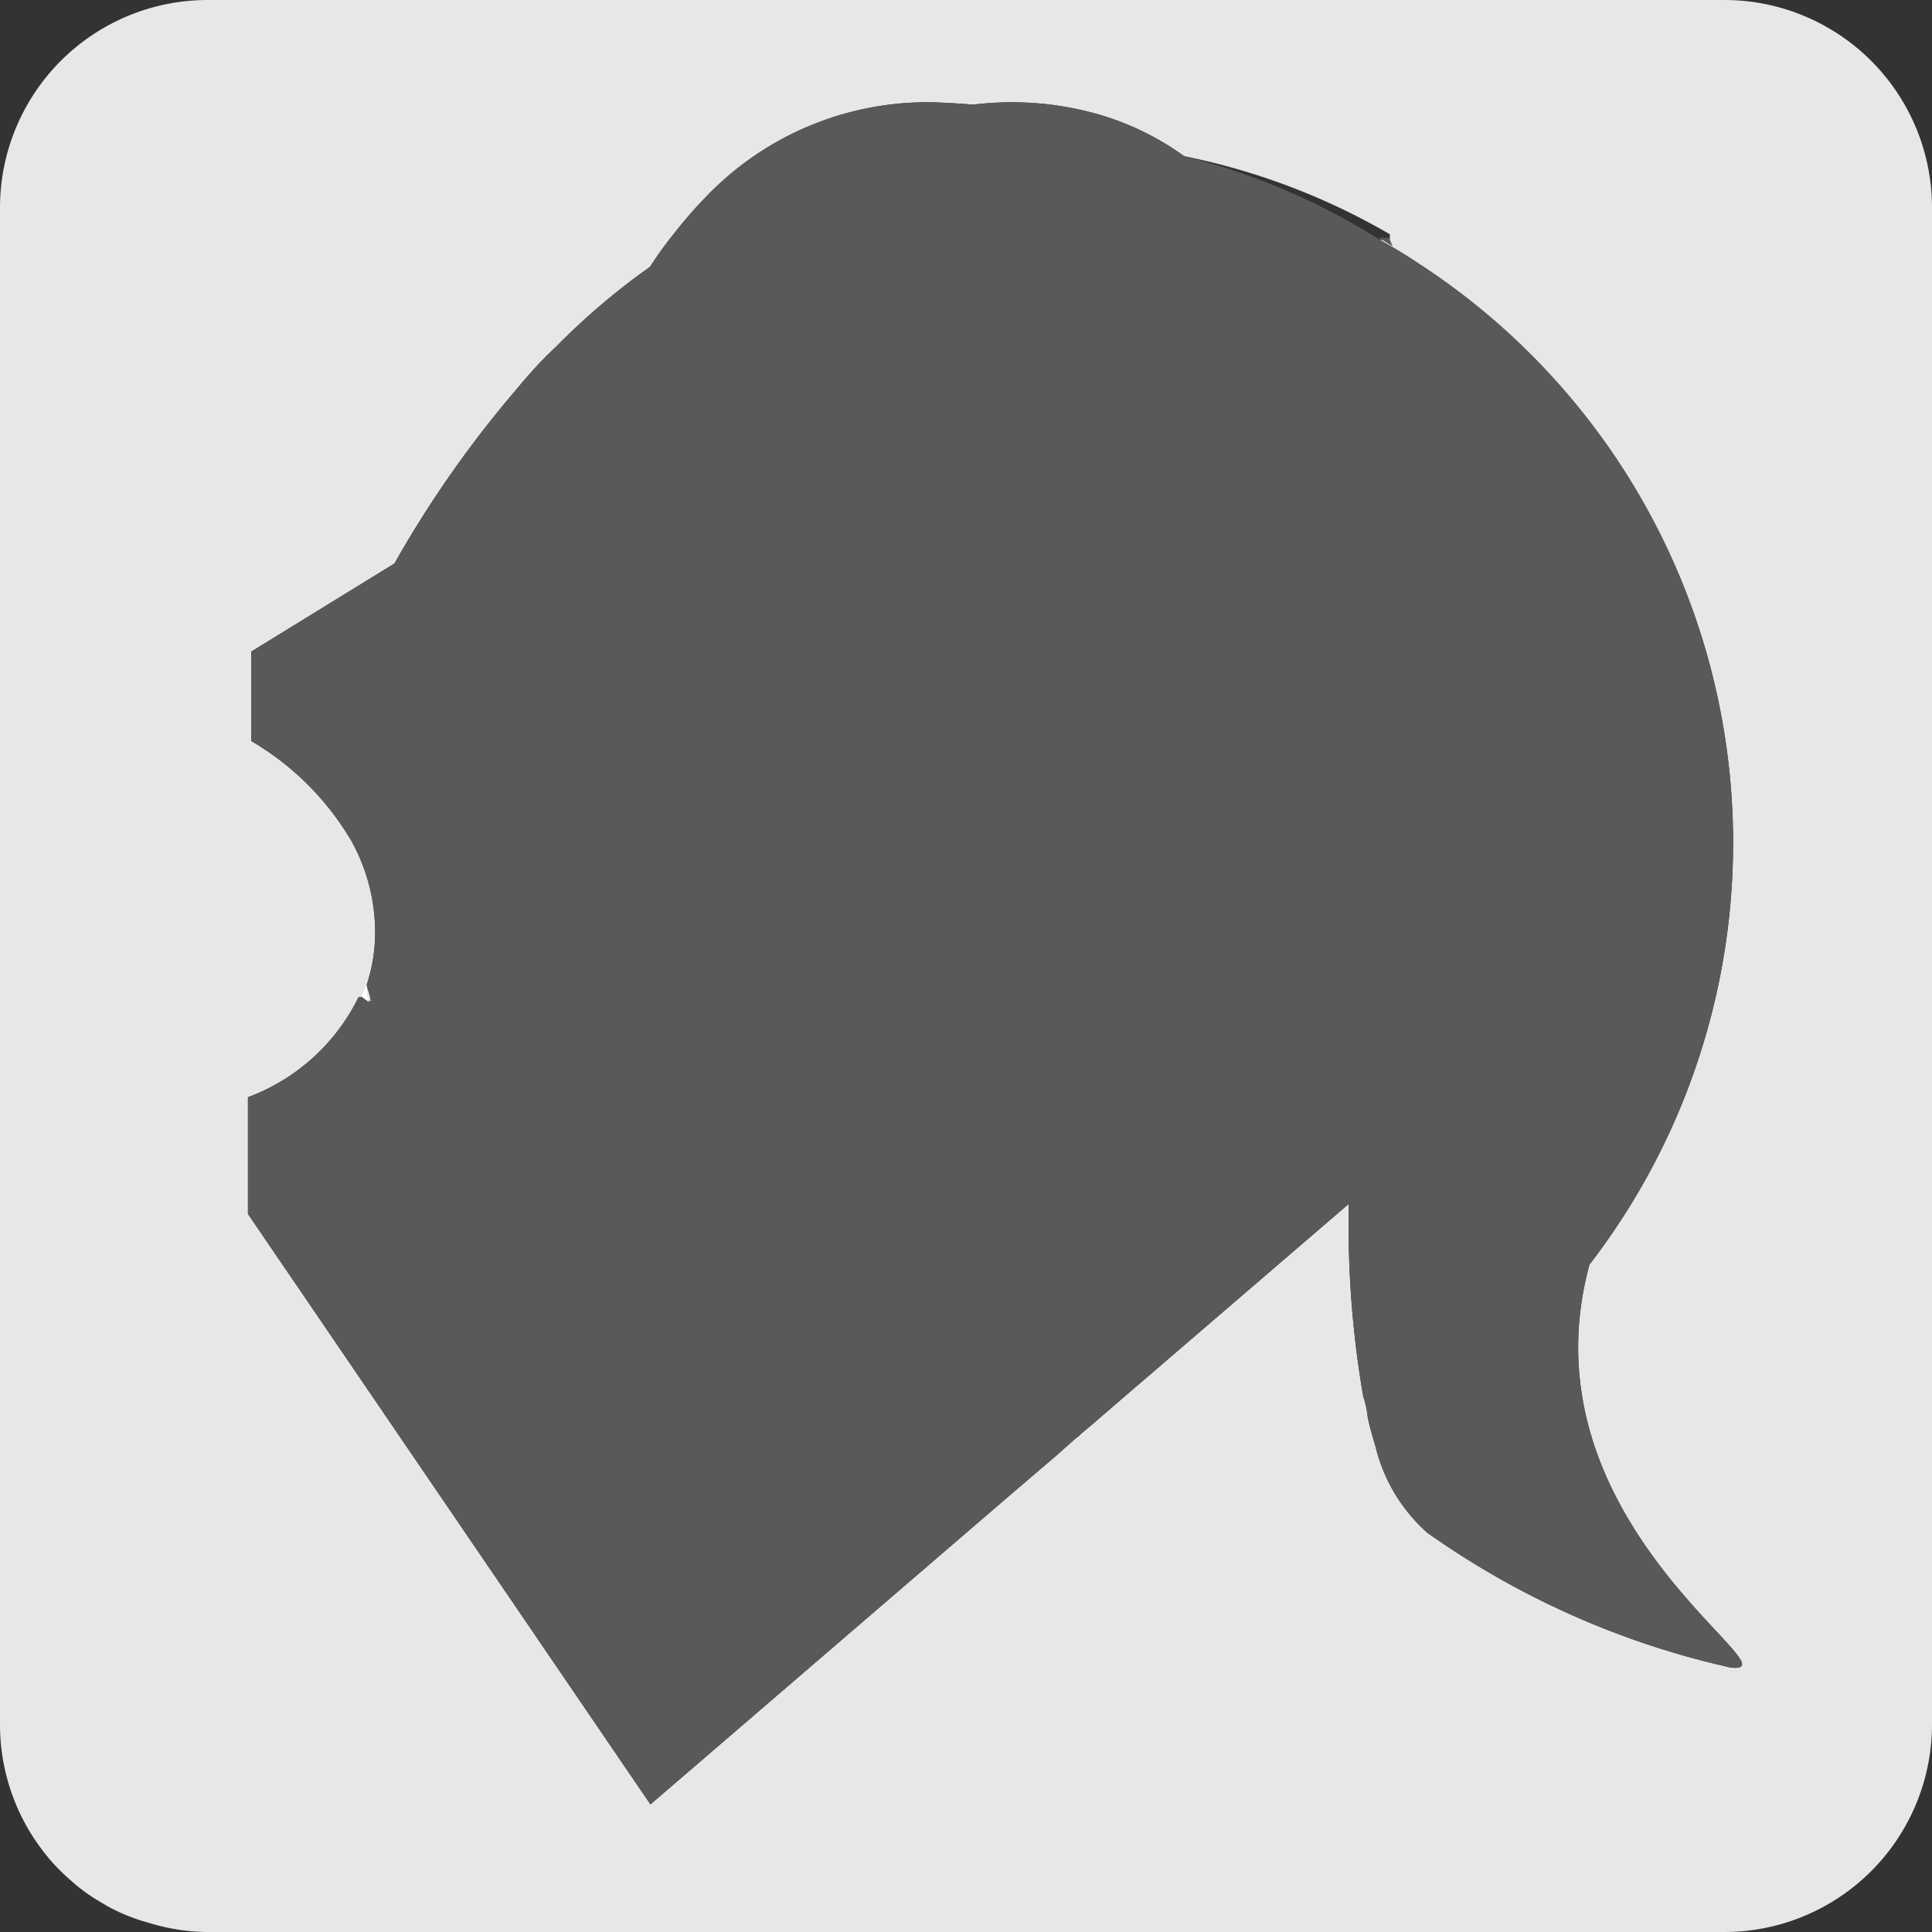 <svg id="Layer_1" data-name="Layer 1" xmlns="http://www.w3.org/2000/svg" viewBox="0 0 48 48"><rect x="0" y="0" width="48" height="48" fill="#333333" stroke="none"/><defs><style>.cls-1{fill:#e6e7e8;}.cls-2{fill:#58595b;}.cls-3{fill:none;}.cls-4{fill:#fff;}</style></defs><title>EmptyMetalHelmetIcon</title><path class="cls-1" d="M42.84,0H5.16A5.16,5.16,0,0,0,0,5.16V42.84a5.15,5.15,0,0,0,.81,2.78,6,6,0,0,0,.42.57,5.3,5.3,0,0,0,.53.53,4.43,4.43,0,0,0,.61.46l.32.19a4.66,4.66,0,0,0,1,.4A5.08,5.08,0,0,0,5.16,48H42.84A5.16,5.16,0,0,0,48,42.84V5.16A5.16,5.16,0,0,0,42.84,0ZM43,41.43a20.91,20.91,0,0,1-7.54-3.35,4.18,4.18,0,0,1-1.29-2.16c-.07-.23-.14-.47-.19-.71h0a2.19,2.19,0,0,0-.11-.51,25.09,25.09,0,0,1-.36-4.79l-5.12,4.4-.2.17-1.1.95-.24.2a.69.69,0,0,1-.13.11l-.46.41-1.17,1-1,.86-7.93,6.82-10-14.67V27.26a5,5,0,0,0,2.75-2.49H9l.21.12c0-.14-.07-.28-.1-.42a4.17,4.17,0,0,0,.21-1.33,4.67,4.67,0,0,0-.58-2.23,6.94,6.94,0,0,0-2.5-2.5V16.19L9.8,14a27.16,27.16,0,0,1,3-4.29c.34-.41.67-.78,1-1.08a17.11,17.11,0,0,1,2.35-2,8.89,8.89,0,0,1,.59-.82,11.21,11.21,0,0,1,.81-.93A7.62,7.62,0,0,1,23,2.54c.48,0,1.18.06,1.18.06a7.82,7.82,0,0,1,3.24.28,6.92,6.92,0,0,1,2,1,16.69,16.69,0,0,1,5.11,1.94v.14h-.26l.16.09.19.11c.2.12.4.24.59.37a17.16,17.16,0,0,1,4.28,24.89C37.75,37.84,44.74,41.63,43,41.43Z"/><path class="cls-2" d="M43,41.43a20.91,20.91,0,0,1-7.54-3.35,4.18,4.18,0,0,1-1.29-2.16c-.07-.23-.14-.47-.19-.71h0a2.19,2.19,0,0,0-.11-.51,25.09,25.09,0,0,1-.36-4.79l-5.12,4.4-.2.17-1.1.95-.24.2a.69.69,0,0,1-.13.11l-.46.41-1.17,1-1,.86-7.93,6.82-10-14.67V27.26a5,5,0,0,0,2.75-2.49H9l.21.12c0-.14-.07-.28-.1-.42a4.17,4.17,0,0,0,.21-1.33,4.67,4.67,0,0,0-.58-2.23,6.94,6.94,0,0,0-2.5-2.5V16.19L9.8,14a27.16,27.16,0,0,1,3-4.29c.34-.41.67-.78,1-1.08a17.11,17.11,0,0,1,2.35-2,8.89,8.89,0,0,1,.59-.82,11.21,11.21,0,0,1,.81-.93A7.62,7.62,0,0,1,23,2.54c.48,0,1.18.06,1.18.06a7.82,7.82,0,0,1,3.24.28,6.92,6.92,0,0,1,2,1,16.68,16.68,0,0,1,4.85,2.07l.16.09.19.11c.2.12.4.24.59.37a17.16,17.16,0,0,1,4.28,24.89C37.75,37.84,44.74,41.63,43,41.43Z"/><line class="cls-3" x1="14.81" y1="10.8" x2="14.72" y2="10.86"/><path class="cls-4" d="M9.16,24.89,9,24.77c0-.1.08-.2.11-.3C9.09,24.61,9.12,24.75,9.16,24.89Z"/><path class="cls-4" d="M9.16,24.89,9,24.77c0-.1.08-.2.11-.3C9.09,24.61,9.12,24.75,9.16,24.89Z"/><path class="cls-3" d="M25.81,14.25c0,.16,0,.25,0,.25"/><path class="cls-2" d="M34.6,6.12,34.41,6l-.16-.09h.26Z"/></svg>
